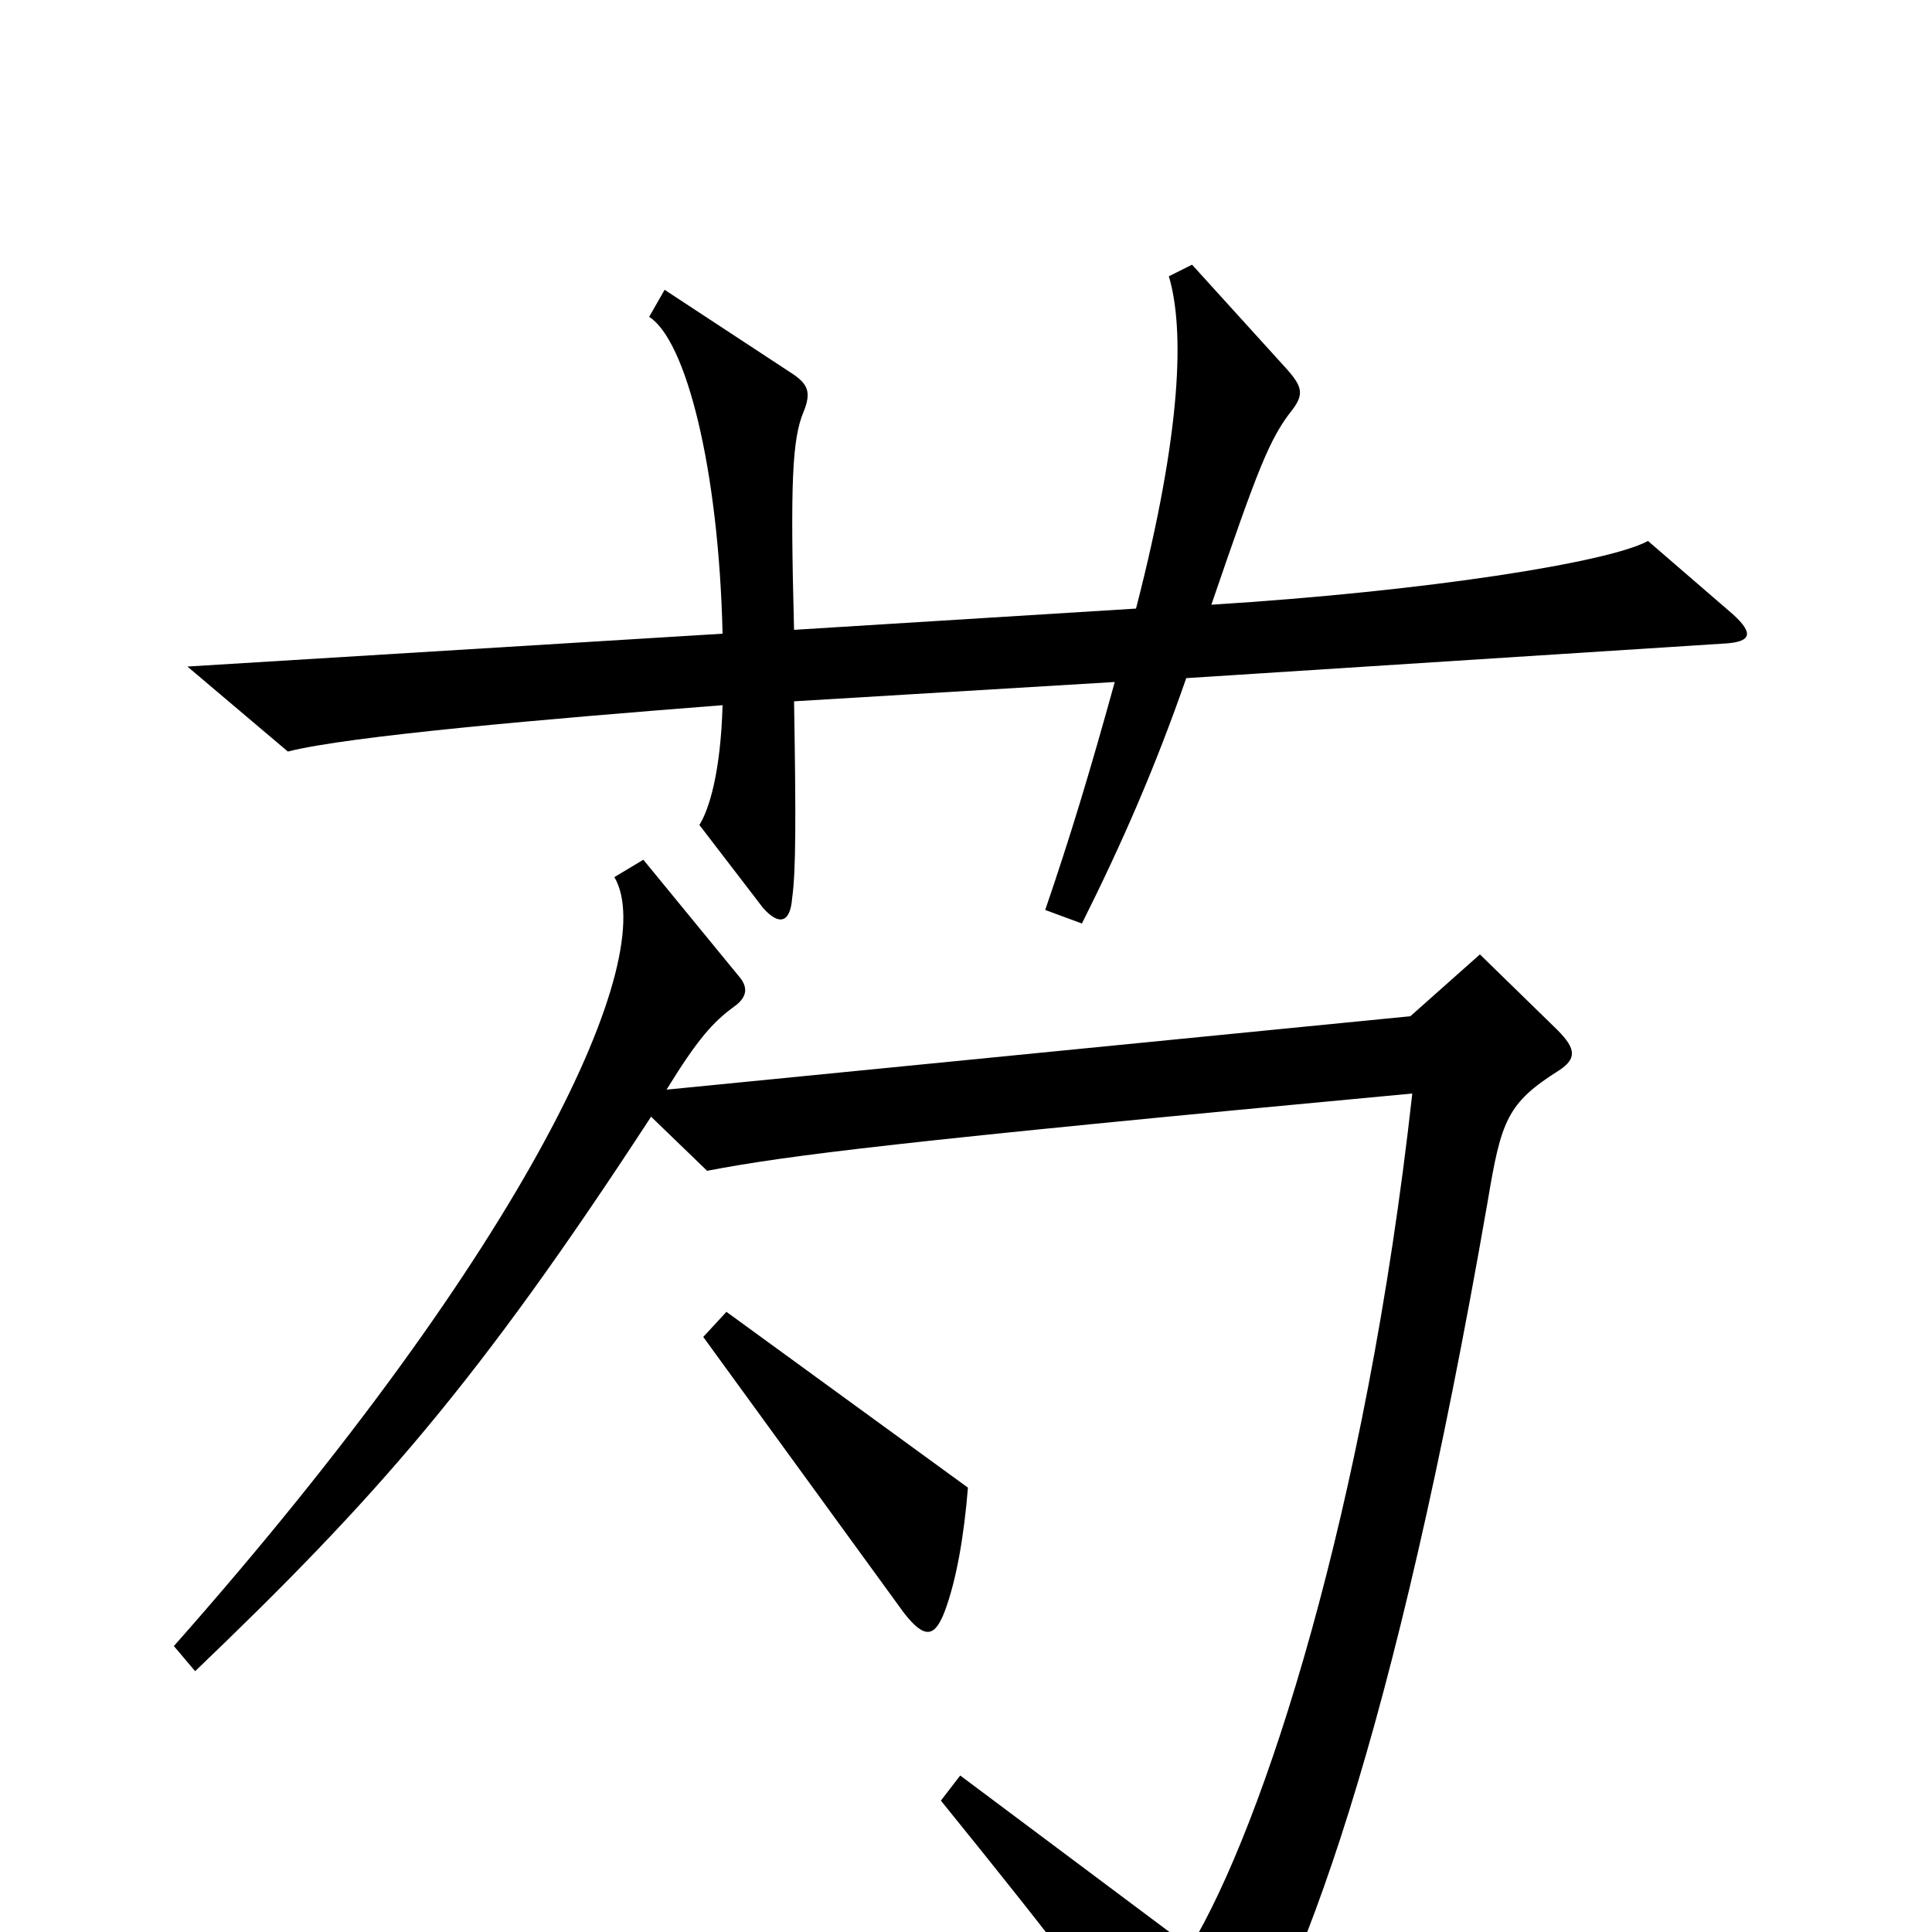 <svg xmlns="http://www.w3.org/2000/svg" viewBox="0 -1000 1000 1000">
	<path fill="#000000" d="M897 -682L853 -720C833 -709 739 -694 627 -687C651 -757 657 -773 669 -788C675 -796 674 -800 666 -809L617 -863L605 -857C613 -830 612 -778 588 -685L411 -674C409 -750 410 -773 416 -787C420 -797 418 -801 411 -806L344 -850L336 -836C355 -824 372 -758 374 -672L97 -655L149 -611C180 -619 284 -628 374 -635C373 -600 367 -581 362 -573L395 -530C403 -521 409 -522 410 -535C412 -549 412 -577 411 -637L577 -647C564 -600 554 -567 541 -529L560 -522C581 -564 598 -603 614 -649L894 -667C906 -668 908 -672 897 -682ZM501 -230L376 -321L364 -308L468 -165C479 -151 484 -153 489 -166C495 -182 499 -205 501 -230ZM807 -446C816 -452 816 -457 806 -467L766 -506L730 -474L345 -436C361 -462 369 -471 380 -479C387 -484 387 -489 383 -494L333 -555L318 -546C342 -505 274 -356 90 -148L101 -135C195 -225 247 -284 337 -422L366 -394C408 -402 463 -409 731 -434C707 -218 654 -55 616 8L497 -81L487 -68C547 6 584 54 606 90C616 105 619 106 631 91C673 31 722 -102 770 -378C777 -420 780 -429 807 -446Z"/>
</svg>